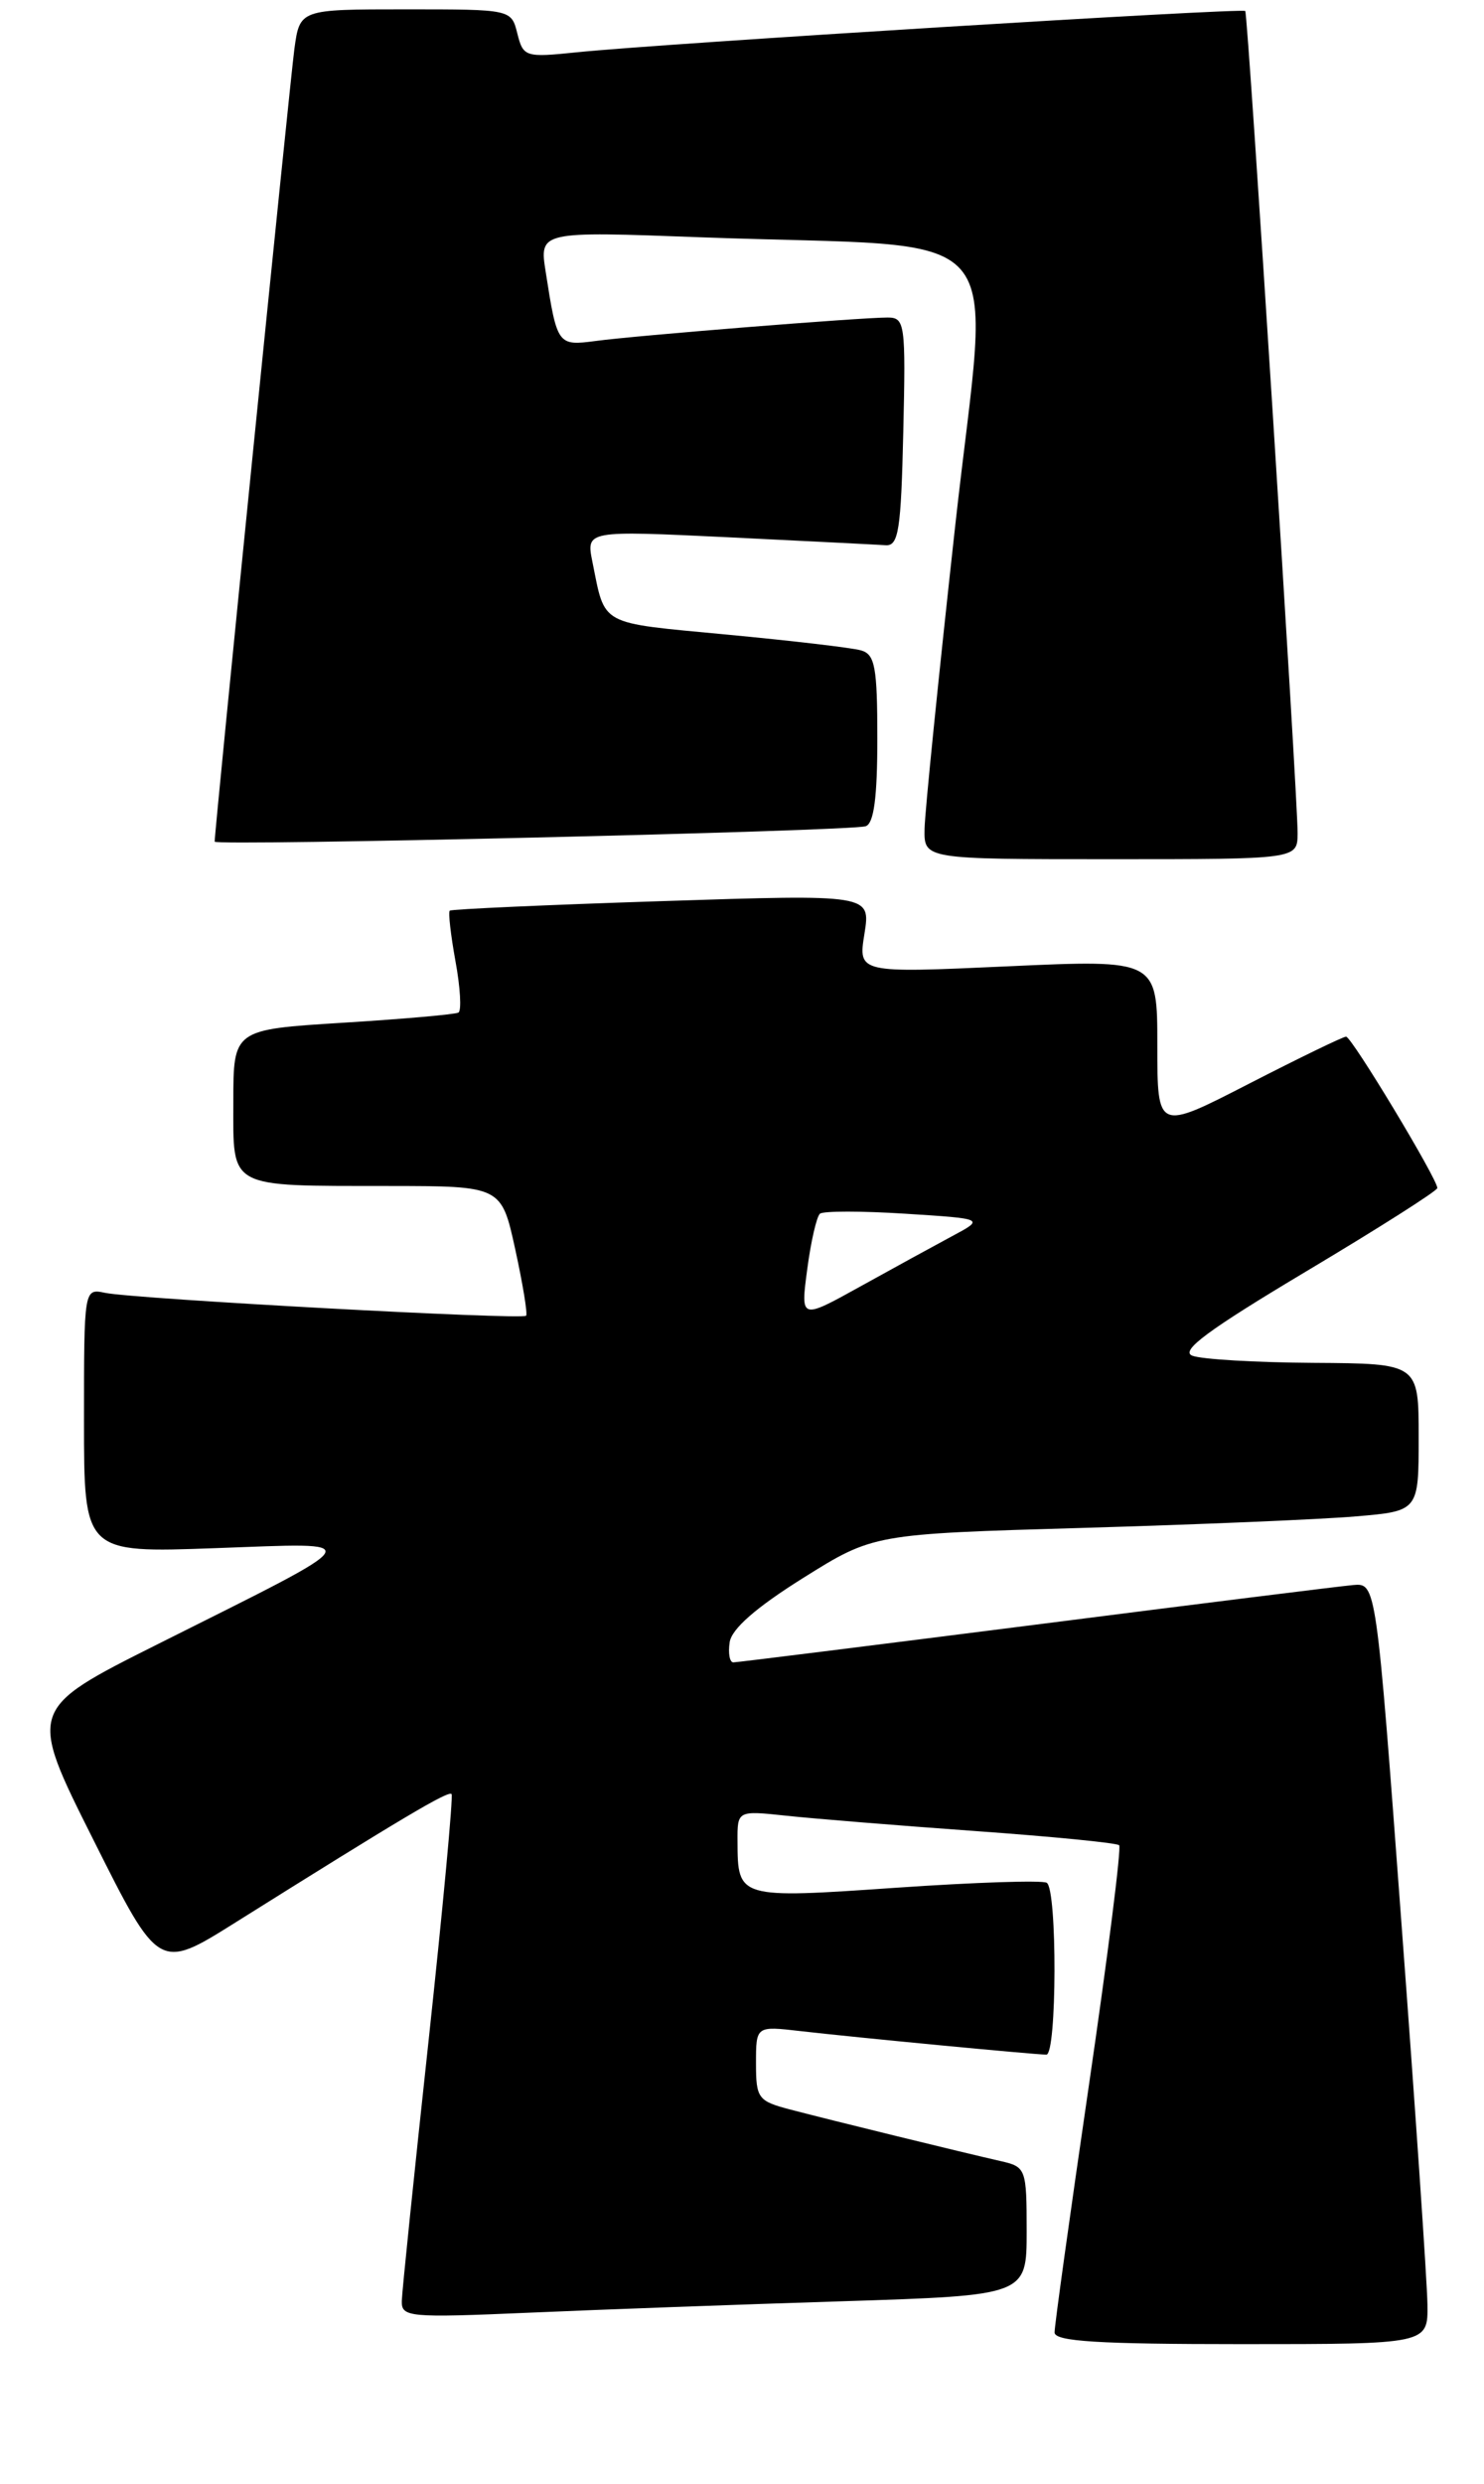 <?xml version="1.0" encoding="UTF-8" standalone="no"?>
<!DOCTYPE svg PUBLIC "-//W3C//DTD SVG 1.1//EN" "http://www.w3.org/Graphics/SVG/1.1/DTD/svg11.dtd" >
<svg xmlns="http://www.w3.org/2000/svg" xmlns:xlink="http://www.w3.org/1999/xlink" version="1.1" viewBox="0 0 159 266">
 <g >
 <path fill="currentColor"
d=" M 152.94 246.75 C 152.91 244.41 151.66 226.07 150.16 206.00 C 147.45 169.50 147.45 169.50 144.97 169.72 C 143.61 169.84 128.27 171.75 110.89 173.97 C 93.50 176.18 78.96 178.00 78.57 178.00 C 78.18 178.00 78.00 177.03 78.18 175.84 C 78.39 174.41 81.01 172.12 86.04 168.97 C 93.58 164.25 93.58 164.25 116.04 163.60 C 128.39 163.24 141.54 162.69 145.25 162.37 C 152.00 161.80 152.00 161.80 152.00 153.90 C 152.00 146.00 152.00 146.00 140.75 145.93 C 134.56 145.89 128.71 145.55 127.74 145.16 C 126.42 144.64 129.46 142.40 139.99 136.11 C 147.70 131.51 154.00 127.51 154.00 127.21 C 154.00 126.23 144.82 111.00 144.22 111.00 C 143.90 111.00 139.22 113.27 133.82 116.04 C 124.00 121.09 124.00 121.09 124.00 111.92 C 124.00 102.74 124.00 102.74 107.97 103.47 C 91.94 104.20 91.94 104.20 92.62 99.98 C 93.29 95.76 93.29 95.76 70.90 96.49 C 58.58 96.89 48.36 97.35 48.19 97.51 C 48.01 97.67 48.29 100.10 48.80 102.92 C 49.32 105.74 49.46 108.21 49.12 108.42 C 48.78 108.62 43.21 109.11 36.75 109.51 C 25.00 110.24 25.00 110.24 25.00 118.00 C 25.00 127.36 24.27 126.97 41.61 126.99 C 53.72 127.00 53.72 127.00 55.20 133.75 C 56.01 137.46 56.54 140.67 56.37 140.88 C 56.00 141.35 14.43 139.09 11.25 138.43 C 9.00 137.96 9.00 137.97 9.00 152.12 C 9.00 166.28 9.00 166.28 23.04 165.77 C 39.54 165.18 39.94 164.51 16.92 176.04 C 2.99 183.02 2.99 183.02 10.01 197.01 C 17.02 211.00 17.02 211.00 25.26 205.83 C 43.09 194.65 48.04 191.71 48.38 192.10 C 48.57 192.32 47.46 204.20 45.92 218.50 C 44.37 232.80 43.08 245.34 43.05 246.36 C 43.00 248.12 43.78 248.19 56.75 247.63 C 64.31 247.30 79.39 246.75 90.25 246.41 C 110.00 245.78 110.00 245.78 110.00 238.91 C 110.00 232.23 109.92 232.02 107.25 231.41 C 103.07 230.46 88.98 227.01 84.75 225.90 C 81.21 224.98 81.00 224.70 81.00 220.93 C 81.00 216.93 81.00 216.93 85.75 217.48 C 91.55 218.15 110.87 220.00 112.11 220.00 C 113.24 220.00 113.29 202.30 112.15 201.60 C 111.69 201.31 104.43 201.55 96.02 202.13 C 79.09 203.30 79.04 203.28 79.02 197.18 C 79.00 193.86 79.00 193.86 84.25 194.42 C 87.14 194.73 96.24 195.47 104.48 196.06 C 112.72 196.65 119.67 197.33 119.91 197.58 C 120.16 197.83 118.70 209.39 116.67 223.27 C 114.64 237.14 112.98 249.06 112.99 249.75 C 113.00 250.71 117.67 251.00 133.00 251.00 C 153.00 251.00 153.00 251.00 152.94 246.75 Z  M 139.03 89.25 C 139.06 85.58 133.72 1.59 133.42 1.18 C 133.17 0.82 70.80 4.67 61.79 5.60 C 56.28 6.17 56.06 6.10 55.43 3.59 C 54.78 1.00 54.78 1.00 43.45 1.00 C 32.12 1.00 32.12 1.00 31.54 5.25 C 31.07 8.73 23.00 88.83 23.00 90.12 C 23.00 90.61 91.10 89.01 92.75 88.47 C 93.63 88.18 94.00 85.39 94.00 79.10 C 94.00 71.42 93.75 70.06 92.25 69.64 C 91.29 69.36 84.77 68.60 77.78 67.94 C 64.07 66.64 64.87 67.08 63.47 60.15 C 62.80 56.80 62.80 56.80 78.04 57.53 C 86.43 57.94 94.01 58.32 94.89 58.38 C 96.27 58.48 96.54 56.78 96.78 46.25 C 97.05 34.62 96.96 34.00 95.09 34.00 C 92.16 34.00 68.09 35.93 63.82 36.51 C 59.75 37.05 59.69 36.96 58.47 29.13 C 57.78 24.76 57.78 24.76 75.14 25.41 C 109.27 26.67 106.02 22.98 102.34 56.33 C 100.57 72.37 99.09 86.96 99.06 88.75 C 99.00 92.00 99.00 92.00 119.00 92.00 C 139.00 92.00 139.00 92.00 139.03 89.25 Z  M 86.49 135.90 C 86.88 132.93 87.50 130.26 87.85 129.96 C 88.21 129.66 92.33 129.66 97.00 129.96 C 105.50 130.50 105.50 130.50 102.00 132.37 C 100.08 133.40 95.64 135.83 92.14 137.77 C 85.77 141.30 85.77 141.30 86.49 135.90 Z "/>
</g>
</svg>